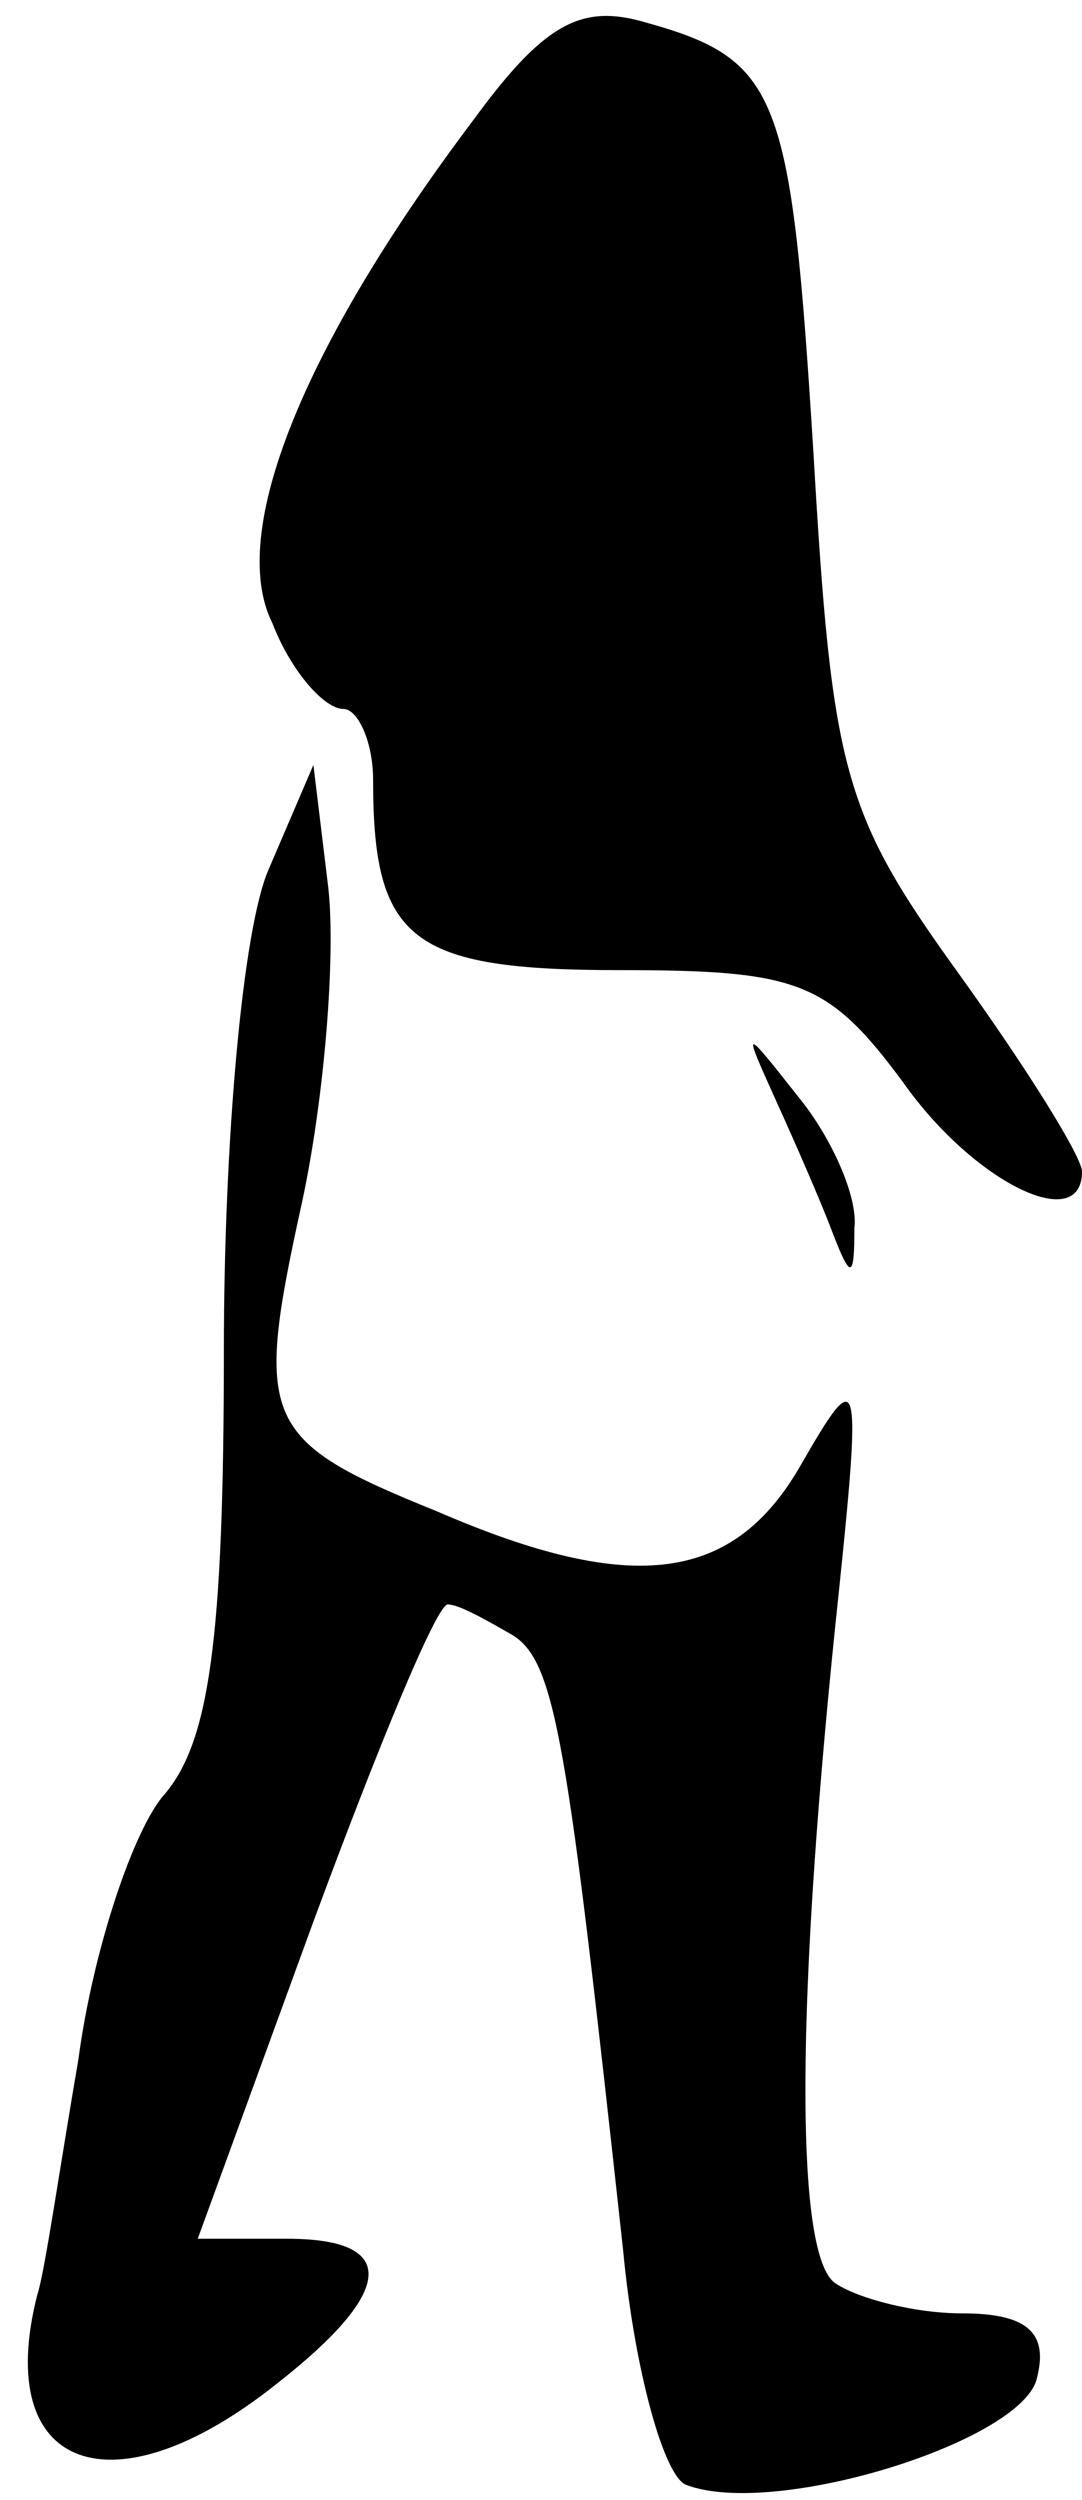 <?xml version="1.0" standalone="no"?>
<!DOCTYPE svg PUBLIC "-//W3C//DTD SVG 20010904//EN"
 "http://www.w3.org/TR/2001/REC-SVG-20010904/DTD/svg10.dtd">
<svg version="1.0" xmlns="http://www.w3.org/2000/svg"
 width="29pt" height="67pt" viewBox="0 0 29 67"
 preserveAspectRatio="xMidYMid meet">
<g transform="translate(0,67) scale(0.1,-0.1)"
fill="#000000" stroke="none">
<path fill="#000000" stroke="none" d="M127 638 c-46 -61 -66 -111 -54 -135 5
-13 14 -23 19 -23 4 0 8 -9 8 -19 0 -43 10 -51 66 -51 48 0 56 -3 76 -30 19
-27 48 -41 48 -24 0 4 -15 28 -33 53 -31 43 -34 54 -39 140 -6 96 -9 105 -45
115 -17 5 -27 0 -46 -26z"/>
<path fill="#000000" stroke="none" d="M72 437 c-7 -16 -12 -73 -12 -129 0
-78 -4 -105 -16 -119 -8 -9 -19 -41 -23 -71 -5 -29 -9 -57 -11 -63 -12 -47 20
-59 64 -24 32 25 33 39 3 39 l-24 0 31 85 c17 46 33 85 36 85 3 0 10 -4 17 -8
12 -7 15 -28 30 -165 3 -32 11 -61 17 -63 24 -9 91 12 94 29 3 12 -3 17 -20
17 -13 0 -28 4 -34 8 -11 7 -11 75 1 187 6 58 5 59 -10 33 -18 -32 -45 -36
-98 -13 -47 19 -49 24 -36 83 6 28 9 66 7 84 l-4 33 -12 -28z"/>
<path fill="#000000" stroke="none" d="M208 375 c5 -11 12 -27 15 -35 5 -13 6
-13 6 1 1 8 -6 24 -15 35 -15 19 -15 19 -6 -1z"/>
</g>
</svg>
